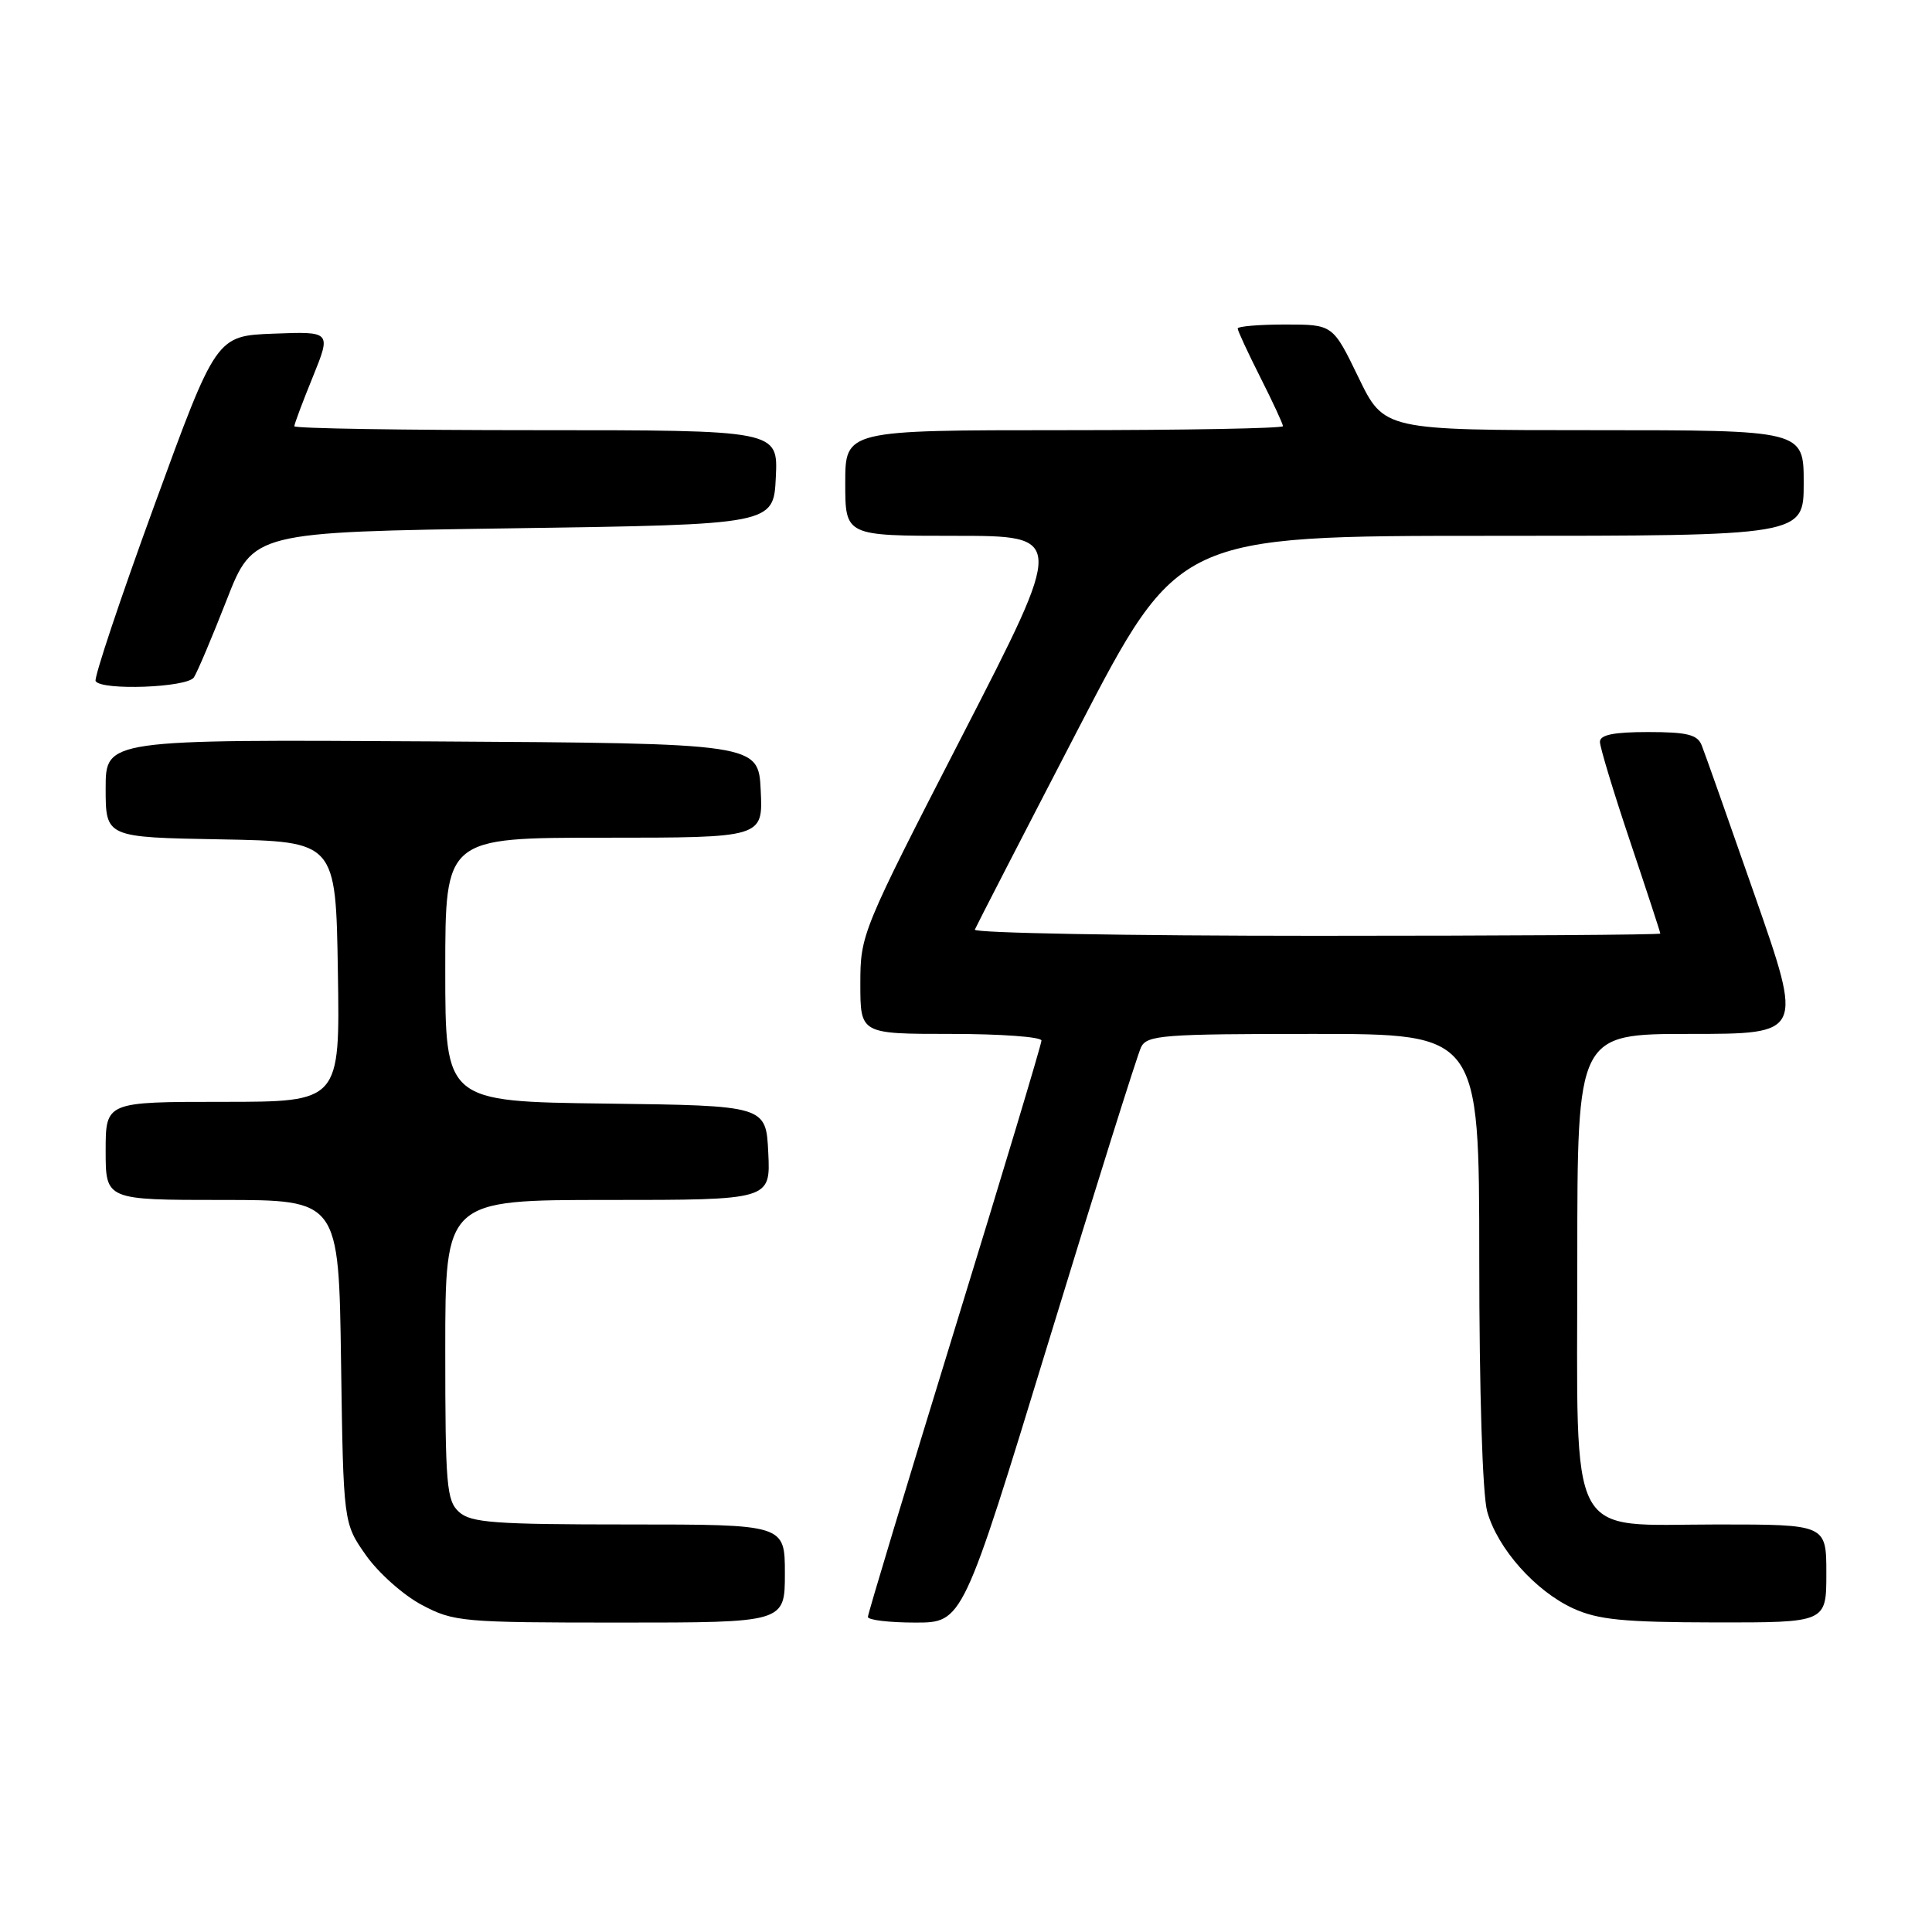 <?xml version="1.0" encoding="UTF-8" standalone="no"?>
<!DOCTYPE svg PUBLIC "-//W3C//DTD SVG 1.1//EN" "http://www.w3.org/Graphics/SVG/1.1/DTD/svg11.dtd" >
<svg xmlns="http://www.w3.org/2000/svg" xmlns:xlink="http://www.w3.org/1999/xlink" version="1.1" viewBox="0 0 256 256">
 <g >
 <path fill="currentColor"
d=" M 104.00 208.50 C 104.00 202.00 104.00 202.00 83.33 202.00 C 65.50 202.00 62.41 201.77 60.83 200.35 C 59.17 198.85 59.00 196.80 59.00 178.85 C 59.00 159.00 59.00 159.00 80.55 159.00 C 102.10 159.00 102.10 159.00 101.80 152.75 C 101.50 146.50 101.50 146.50 80.25 146.23 C 59.00 145.96 59.00 145.96 59.00 128.48 C 59.00 111.00 59.00 111.00 80.05 111.00 C 101.10 111.00 101.10 111.00 100.80 104.75 C 100.50 98.50 100.50 98.50 57.25 98.24 C 14.00 97.98 14.00 97.98 14.00 104.46 C 14.00 110.95 14.00 110.95 29.25 111.22 C 44.50 111.50 44.50 111.50 44.77 128.75 C 45.05 146.00 45.05 146.00 29.52 146.00 C 14.00 146.00 14.00 146.00 14.00 152.50 C 14.00 159.00 14.00 159.00 29.44 159.00 C 44.89 159.00 44.89 159.00 45.19 180.42 C 45.50 201.83 45.50 201.83 48.50 206.09 C 50.15 208.43 53.48 211.39 55.91 212.67 C 60.13 214.90 61.22 215.00 82.16 215.00 C 104.00 215.00 104.00 215.00 104.00 208.50 Z  M 138.95 177.75 C 145.21 157.26 150.73 139.71 151.20 138.75 C 151.99 137.16 154.11 137.00 174.04 137.00 C 196.00 137.00 196.00 137.00 196.01 166.75 C 196.01 184.42 196.44 198.03 197.06 200.28 C 198.43 205.19 203.45 210.84 208.49 213.14 C 211.78 214.63 215.15 214.96 227.25 214.98 C 242.00 215.00 242.00 215.00 242.00 208.50 C 242.00 202.00 242.00 202.00 227.57 202.00 C 207.42 202.00 209.00 204.99 209.00 166.87 C 209.00 137.00 209.00 137.00 223.96 137.00 C 238.92 137.00 238.92 137.00 232.55 118.75 C 229.05 108.71 225.87 99.71 225.48 98.75 C 224.92 97.34 223.55 97.00 218.39 97.00 C 213.82 97.00 212.00 97.37 212.00 98.30 C 212.00 99.01 213.80 104.95 216.00 111.50 C 218.20 118.05 220.00 123.54 220.00 123.70 C 220.00 123.87 199.49 124.00 174.42 124.00 C 149.35 124.00 128.98 123.63 129.17 123.18 C 129.35 122.74 135.49 110.81 142.82 96.68 C 156.14 71.00 156.14 71.00 197.57 71.00 C 239.00 71.00 239.00 71.00 239.00 64.00 C 239.00 57.00 239.00 57.00 211.19 57.00 C 183.39 57.00 183.39 57.00 180.00 50.00 C 176.61 43.00 176.61 43.00 170.31 43.00 C 166.84 43.00 164.00 43.24 164.00 43.53 C 164.00 43.82 165.35 46.73 167.00 50.00 C 168.65 53.27 170.00 56.18 170.00 56.47 C 170.00 56.76 156.95 57.00 141.00 57.00 C 112.00 57.00 112.00 57.00 112.00 64.00 C 112.00 71.00 112.00 71.00 126.56 71.00 C 141.12 71.00 141.12 71.00 127.56 97.37 C 114.16 123.42 114.00 123.81 114.00 130.37 C 114.00 137.00 114.00 137.00 126.00 137.00 C 132.60 137.00 138.00 137.39 138.00 137.88 C 138.00 138.36 132.83 155.57 126.50 176.13 C 120.18 196.68 115.00 213.84 115.00 214.25 C 115.00 214.66 117.83 215.00 121.28 215.00 C 127.56 215.00 127.56 215.00 138.95 177.75 Z  M 25.69 89.76 C 26.14 89.08 28.09 84.47 30.03 79.51 C 33.55 70.50 33.55 70.50 68.03 70.00 C 102.50 69.50 102.50 69.50 102.80 63.25 C 103.10 57.00 103.10 57.00 71.05 57.00 C 53.42 57.00 39.00 56.77 39.00 56.48 C 39.00 56.19 40.10 53.25 41.45 49.94 C 43.89 43.92 43.89 43.92 36.27 44.21 C 28.65 44.50 28.65 44.50 20.44 67.00 C 15.92 79.38 12.43 89.84 12.67 90.25 C 13.44 91.53 24.81 91.11 25.69 89.76 Z "/>
</g>
</svg>